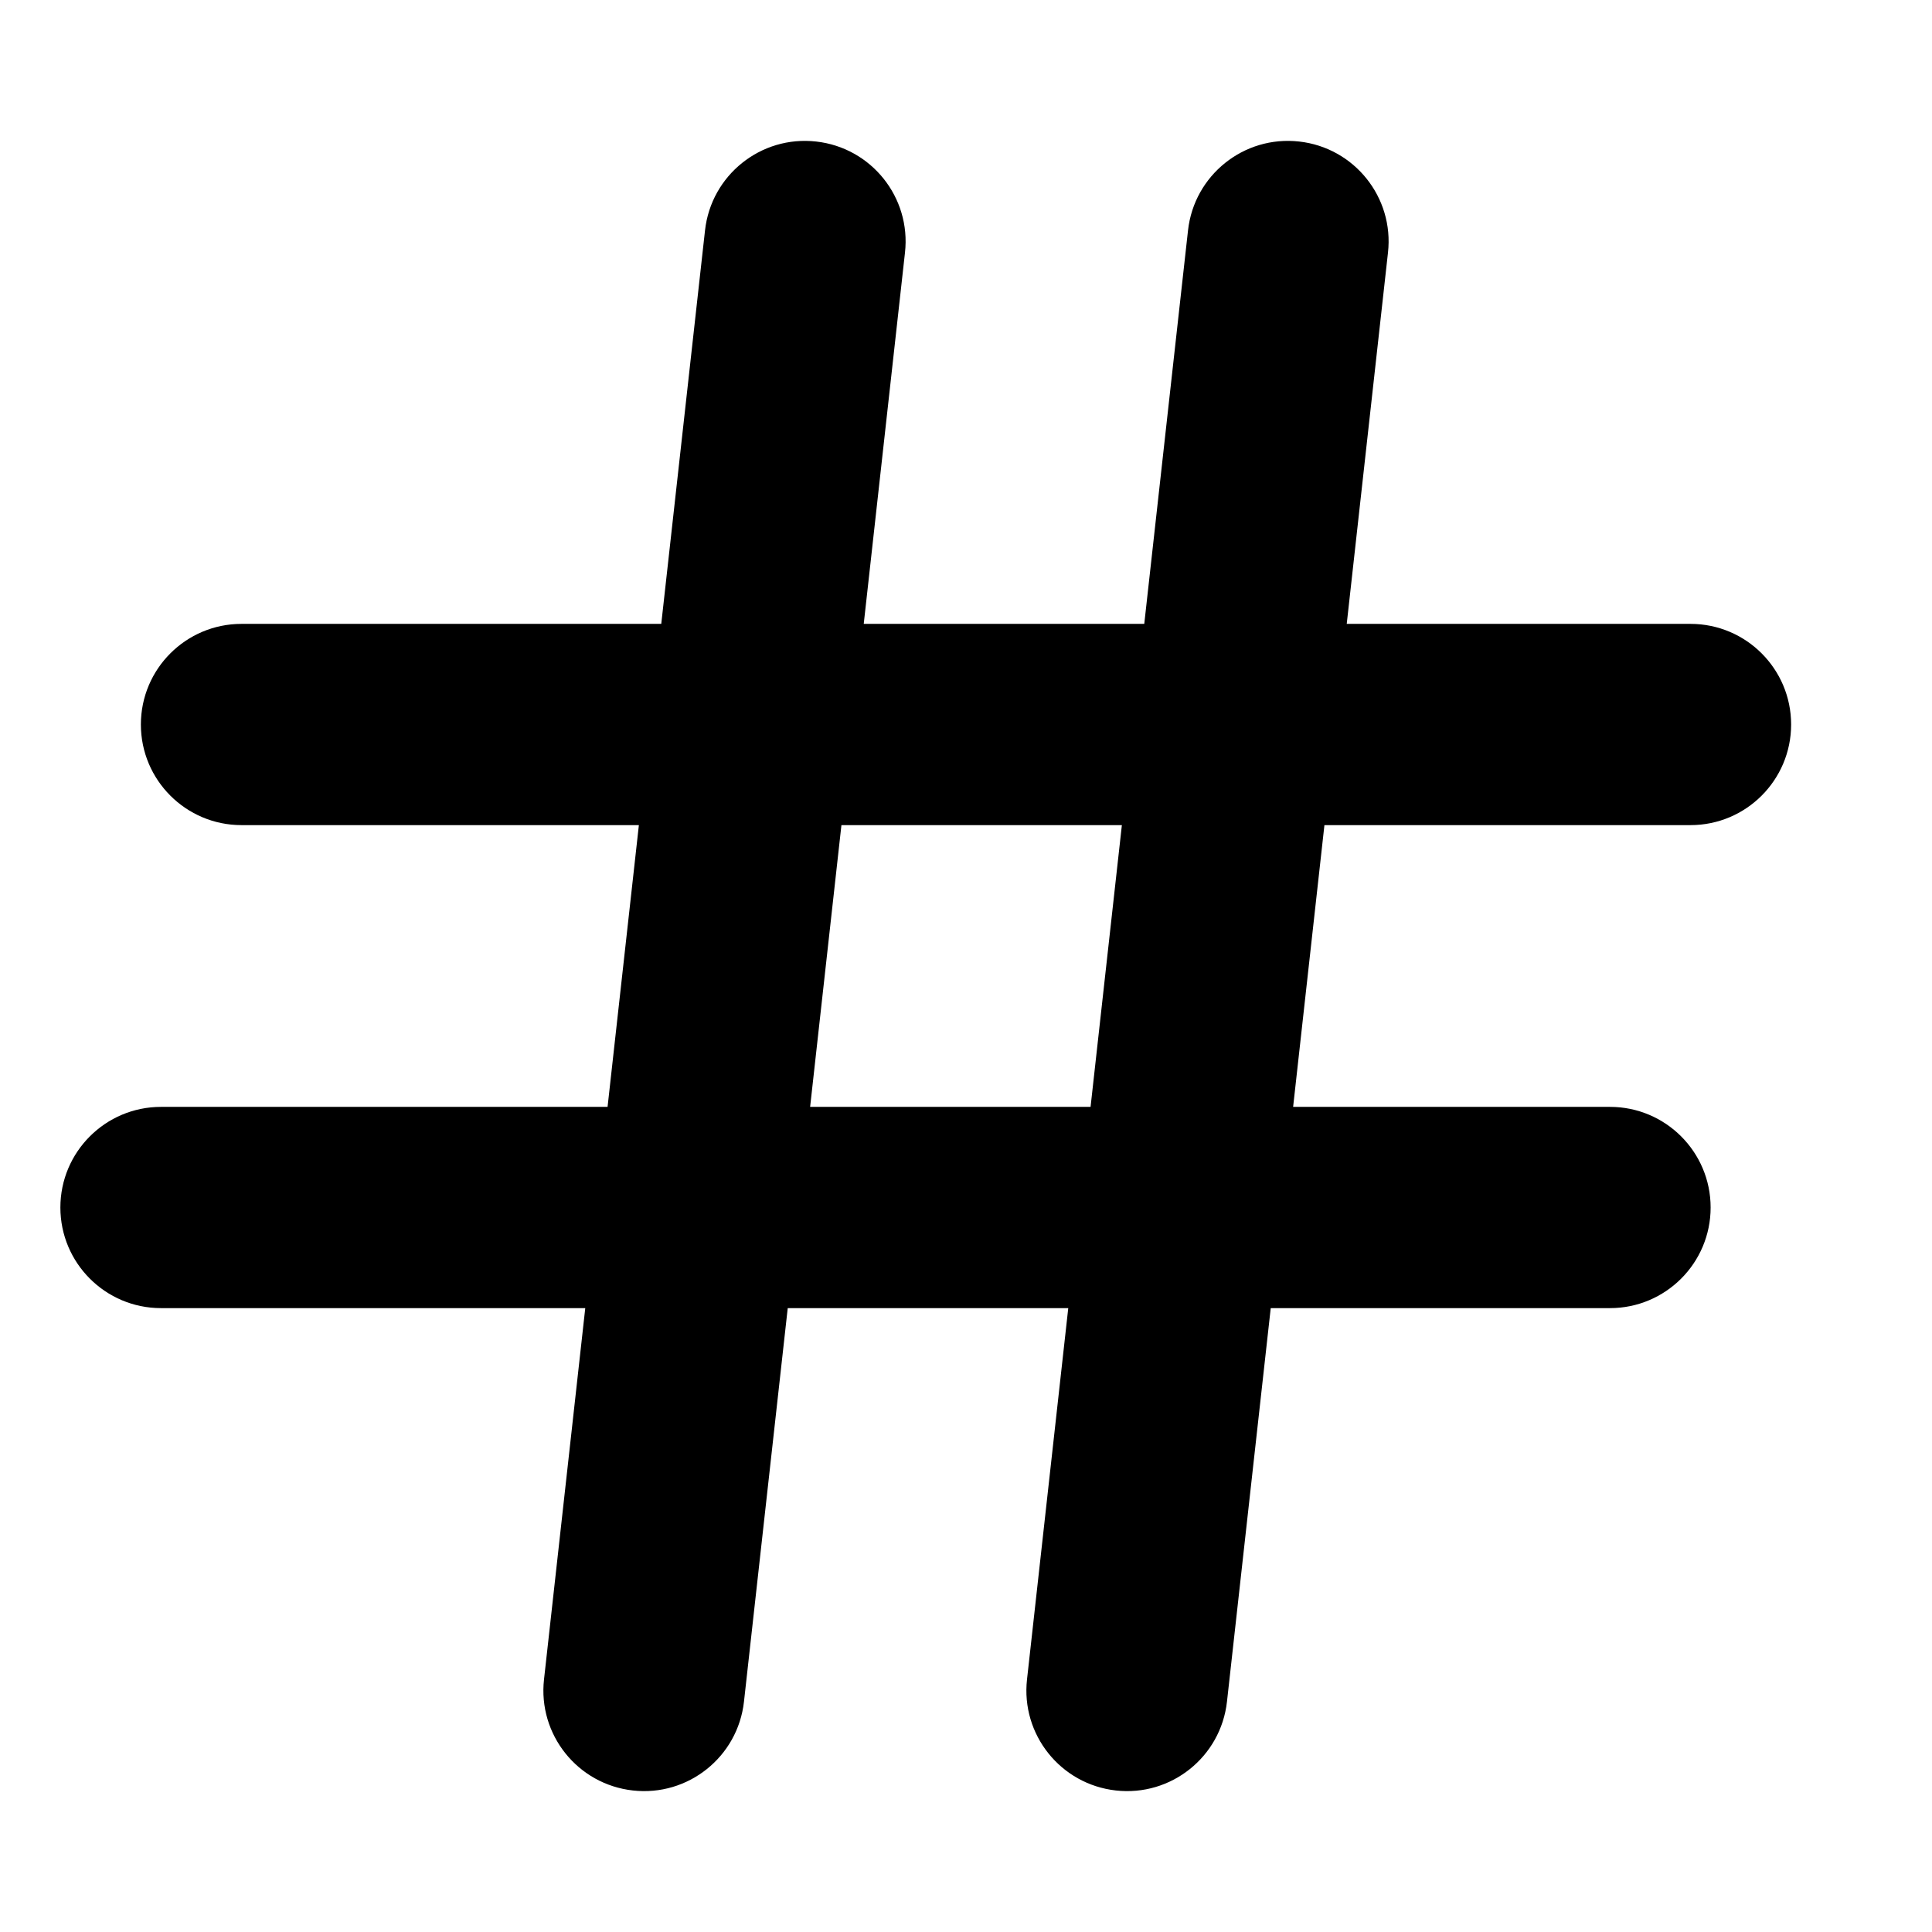 <svg width="24" height="24" viewBox="0 0 24 24" fill="none" xmlns="http://www.w3.org/2000/svg">
<path fill-rule="evenodd" clip-rule="evenodd" d="M10.745 3.083C10.791 2.671 10.495 2.3 10.083 2.255C9.671 2.209 9.3 2.505 9.255 2.917L8.662 8.25H3C2.586 8.25 2.25 8.586 2.25 9C2.25 9.414 2.586 9.75 3 9.75H8.495L7.995 14.25H2C1.586 14.25 1.25 14.586 1.25 15C1.25 15.414 1.586 15.75 2 15.75H7.829L7.255 20.917C7.209 21.329 7.505 21.7 7.917 21.745C8.329 21.791 8.7 21.494 8.745 21.083L9.338 15.75L13.829 15.75L13.255 20.917C13.209 21.329 13.505 21.7 13.917 21.745C14.329 21.791 14.7 21.494 14.745 21.083L15.338 15.75H20C20.414 15.75 20.75 15.414 20.75 15C20.75 14.586 20.414 14.25 20 14.25H15.505L16.005 9.75H21C21.414 9.75 21.75 9.414 21.75 9C21.75 8.586 21.414 8.25 21 8.25H16.171L16.745 3.083C16.791 2.671 16.494 2.3 16.083 2.255C15.671 2.209 15.3 2.505 15.255 2.917L14.662 8.25L10.171 8.25L10.745 3.083ZM13.995 14.25L14.495 9.75L10.005 9.75L9.505 14.25L13.995 14.25Z" fill="black"/>
<path d="M10.083 2.255L10.138 1.758L10.138 1.758L10.083 2.255ZM10.745 3.083L11.242 3.138L11.242 3.138L10.745 3.083ZM9.255 2.917L9.752 2.972L9.752 2.972L9.255 2.917ZM8.662 8.25V8.75C8.917 8.75 9.131 8.558 9.159 8.305L8.662 8.25ZM8.495 9.75L8.992 9.805C9.008 9.664 8.963 9.523 8.868 9.417C8.773 9.311 8.638 9.25 8.495 9.25V9.75ZM7.995 14.25V14.75C8.25 14.75 8.464 14.559 8.492 14.305L7.995 14.25ZM7.829 15.75L8.326 15.805C8.341 15.664 8.296 15.523 8.201 15.417C8.106 15.311 7.971 15.25 7.829 15.25V15.75ZM7.255 20.917L6.758 20.862L6.758 20.862L7.255 20.917ZM8.745 21.083L8.248 21.028L8.248 21.028L8.745 21.083ZM9.338 15.75L9.338 15.25C9.083 15.25 8.869 15.442 8.841 15.695L9.338 15.75ZM13.829 15.75L14.326 15.805C14.341 15.664 14.296 15.523 14.201 15.417C14.106 15.311 13.971 15.25 13.829 15.25L13.829 15.75ZM13.255 20.917L12.758 20.862L12.758 20.862L13.255 20.917ZM14.745 21.083L14.248 21.028L14.248 21.028L14.745 21.083ZM15.338 15.75V15.25C15.083 15.25 14.869 15.442 14.841 15.695L15.338 15.75ZM15.505 14.25L15.008 14.195C14.992 14.336 15.037 14.477 15.132 14.584C15.227 14.69 15.362 14.75 15.505 14.75V14.25ZM16.005 9.75V9.25C15.75 9.25 15.536 9.442 15.508 9.695L16.005 9.75ZM21 9.75L21 9.25H21V9.75ZM21 8.25L21 7.75H21V8.25ZM16.171 8.25L15.674 8.195C15.659 8.336 15.704 8.478 15.799 8.584C15.894 8.689 16.029 8.75 16.171 8.75V8.25ZM16.745 3.083L17.242 3.138L17.242 3.138L16.745 3.083ZM16.083 2.255L16.138 1.758L16.138 1.758L16.083 2.255ZM15.255 2.917L15.752 2.972L15.752 2.972L15.255 2.917ZM14.662 8.25L14.662 8.75C14.917 8.75 15.131 8.558 15.159 8.305L14.662 8.25ZM10.171 8.25L9.674 8.195C9.659 8.336 9.704 8.478 9.799 8.584C9.894 8.689 10.029 8.75 10.171 8.75L10.171 8.25ZM13.995 14.25L13.995 14.75C14.25 14.75 14.464 14.559 14.492 14.305L13.995 14.25ZM14.495 9.75L14.992 9.805C15.008 9.664 14.963 9.523 14.868 9.417C14.773 9.311 14.638 9.25 14.495 9.25L14.495 9.75ZM10.005 9.75L10.005 9.25C9.75 9.25 9.536 9.442 9.508 9.695L10.005 9.75ZM9.505 14.25L9.008 14.195C8.992 14.336 9.037 14.477 9.132 14.584C9.227 14.69 9.362 14.75 9.505 14.75L9.505 14.25ZM10.028 2.752C10.165 2.767 10.264 2.89 10.248 3.028L11.242 3.138C11.319 2.452 10.824 1.834 10.138 1.758L10.028 2.752ZM9.752 2.972C9.767 2.835 9.89 2.736 10.028 2.752L10.138 1.758C9.452 1.681 8.834 2.176 8.758 2.862L9.752 2.972ZM9.159 8.305L9.752 2.972L8.758 2.862L8.165 8.195L9.159 8.305ZM3 8.75H8.662V7.75H3V8.75ZM2.75 9C2.75 8.862 2.862 8.75 3 8.75V7.75C2.31 7.75 1.75 8.31 1.75 9H2.75ZM3 9.25C2.862 9.25 2.75 9.138 2.75 9H1.75C1.75 9.69 2.31 10.25 3 10.25V9.25ZM8.495 9.25H3V10.25H8.495V9.25ZM8.492 14.305L8.992 9.805L7.998 9.695L7.498 14.195L8.492 14.305ZM2 14.75H7.995V13.75H2V14.75ZM1.75 15C1.75 14.862 1.862 14.75 2 14.75V13.75C1.31 13.75 0.75 14.31 0.75 15H1.75ZM2 15.25C1.862 15.25 1.75 15.138 1.75 15H0.75C0.75 15.69 1.31 16.25 2 16.25V15.25ZM7.829 15.25H2V16.25H7.829V15.25ZM7.752 20.972L8.326 15.805L7.332 15.695L6.758 20.862L7.752 20.972ZM7.972 21.248C7.835 21.233 7.736 21.11 7.752 20.972L6.758 20.862C6.681 21.548 7.176 22.166 7.862 22.242L7.972 21.248ZM8.248 21.028C8.233 21.165 8.11 21.264 7.972 21.248L7.862 22.242C8.548 22.319 9.166 21.824 9.242 21.138L8.248 21.028ZM8.841 15.695L8.248 21.028L9.242 21.138L9.835 15.805L8.841 15.695ZM13.829 15.25L9.338 15.25L9.338 16.25L13.829 16.25L13.829 15.25ZM13.752 20.972L14.326 15.805L13.332 15.695L12.758 20.862L13.752 20.972ZM13.972 21.248C13.835 21.233 13.736 21.11 13.752 20.972L12.758 20.862C12.681 21.548 13.176 22.166 13.862 22.242L13.972 21.248ZM14.248 21.028C14.233 21.165 14.11 21.264 13.972 21.248L13.862 22.242C14.548 22.319 15.166 21.824 15.242 21.138L14.248 21.028ZM14.841 15.695L14.248 21.028L15.242 21.138L15.835 15.805L14.841 15.695ZM20 15.25H15.338V16.25H20V15.25ZM20.25 15C20.25 15.138 20.138 15.25 20 15.25V16.25C20.69 16.25 21.25 15.69 21.25 15H20.25ZM20 14.75C20.138 14.75 20.25 14.862 20.25 15H21.25C21.25 14.31 20.69 13.75 20 13.75V14.75ZM15.505 14.75H20V13.75H15.505V14.75ZM15.508 9.695L15.008 14.195L16.002 14.305L16.502 9.805L15.508 9.695ZM21 9.25H16.005V10.25H21V9.25ZM21.25 9C21.25 9.138 21.138 9.25 21 9.25L21 10.25C21.69 10.25 22.25 9.69 22.25 9H21.25ZM21 8.75C21.138 8.75 21.25 8.862 21.25 9H22.25C22.25 8.31 21.69 7.75 21 7.75L21 8.75ZM16.171 8.75H21V7.75H16.171V8.75ZM16.248 3.028L15.674 8.195L16.668 8.305L17.242 3.138L16.248 3.028ZM16.028 2.752C16.165 2.767 16.264 2.89 16.248 3.028L17.242 3.138C17.319 2.452 16.824 1.834 16.138 1.758L16.028 2.752ZM15.752 2.972C15.767 2.835 15.89 2.736 16.028 2.752L16.138 1.758C15.452 1.681 14.834 2.176 14.758 2.862L15.752 2.972ZM15.159 8.305L15.752 2.972L14.758 2.862L14.165 8.195L15.159 8.305ZM10.171 8.75L14.662 8.75L14.662 7.75L10.171 7.75L10.171 8.75ZM10.248 3.028L9.674 8.195L10.668 8.305L11.242 3.138L10.248 3.028ZM14.492 14.305L14.992 9.805L13.998 9.695L13.498 14.195L14.492 14.305ZM14.495 9.25L10.005 9.25L10.005 10.25L14.495 10.25L14.495 9.25ZM9.508 9.695L9.008 14.195L10.002 14.305L10.502 9.805L9.508 9.695ZM9.505 14.75L13.995 14.75L13.995 13.75L9.505 13.75L9.505 14.75Z" fill="black"/>
</svg>
